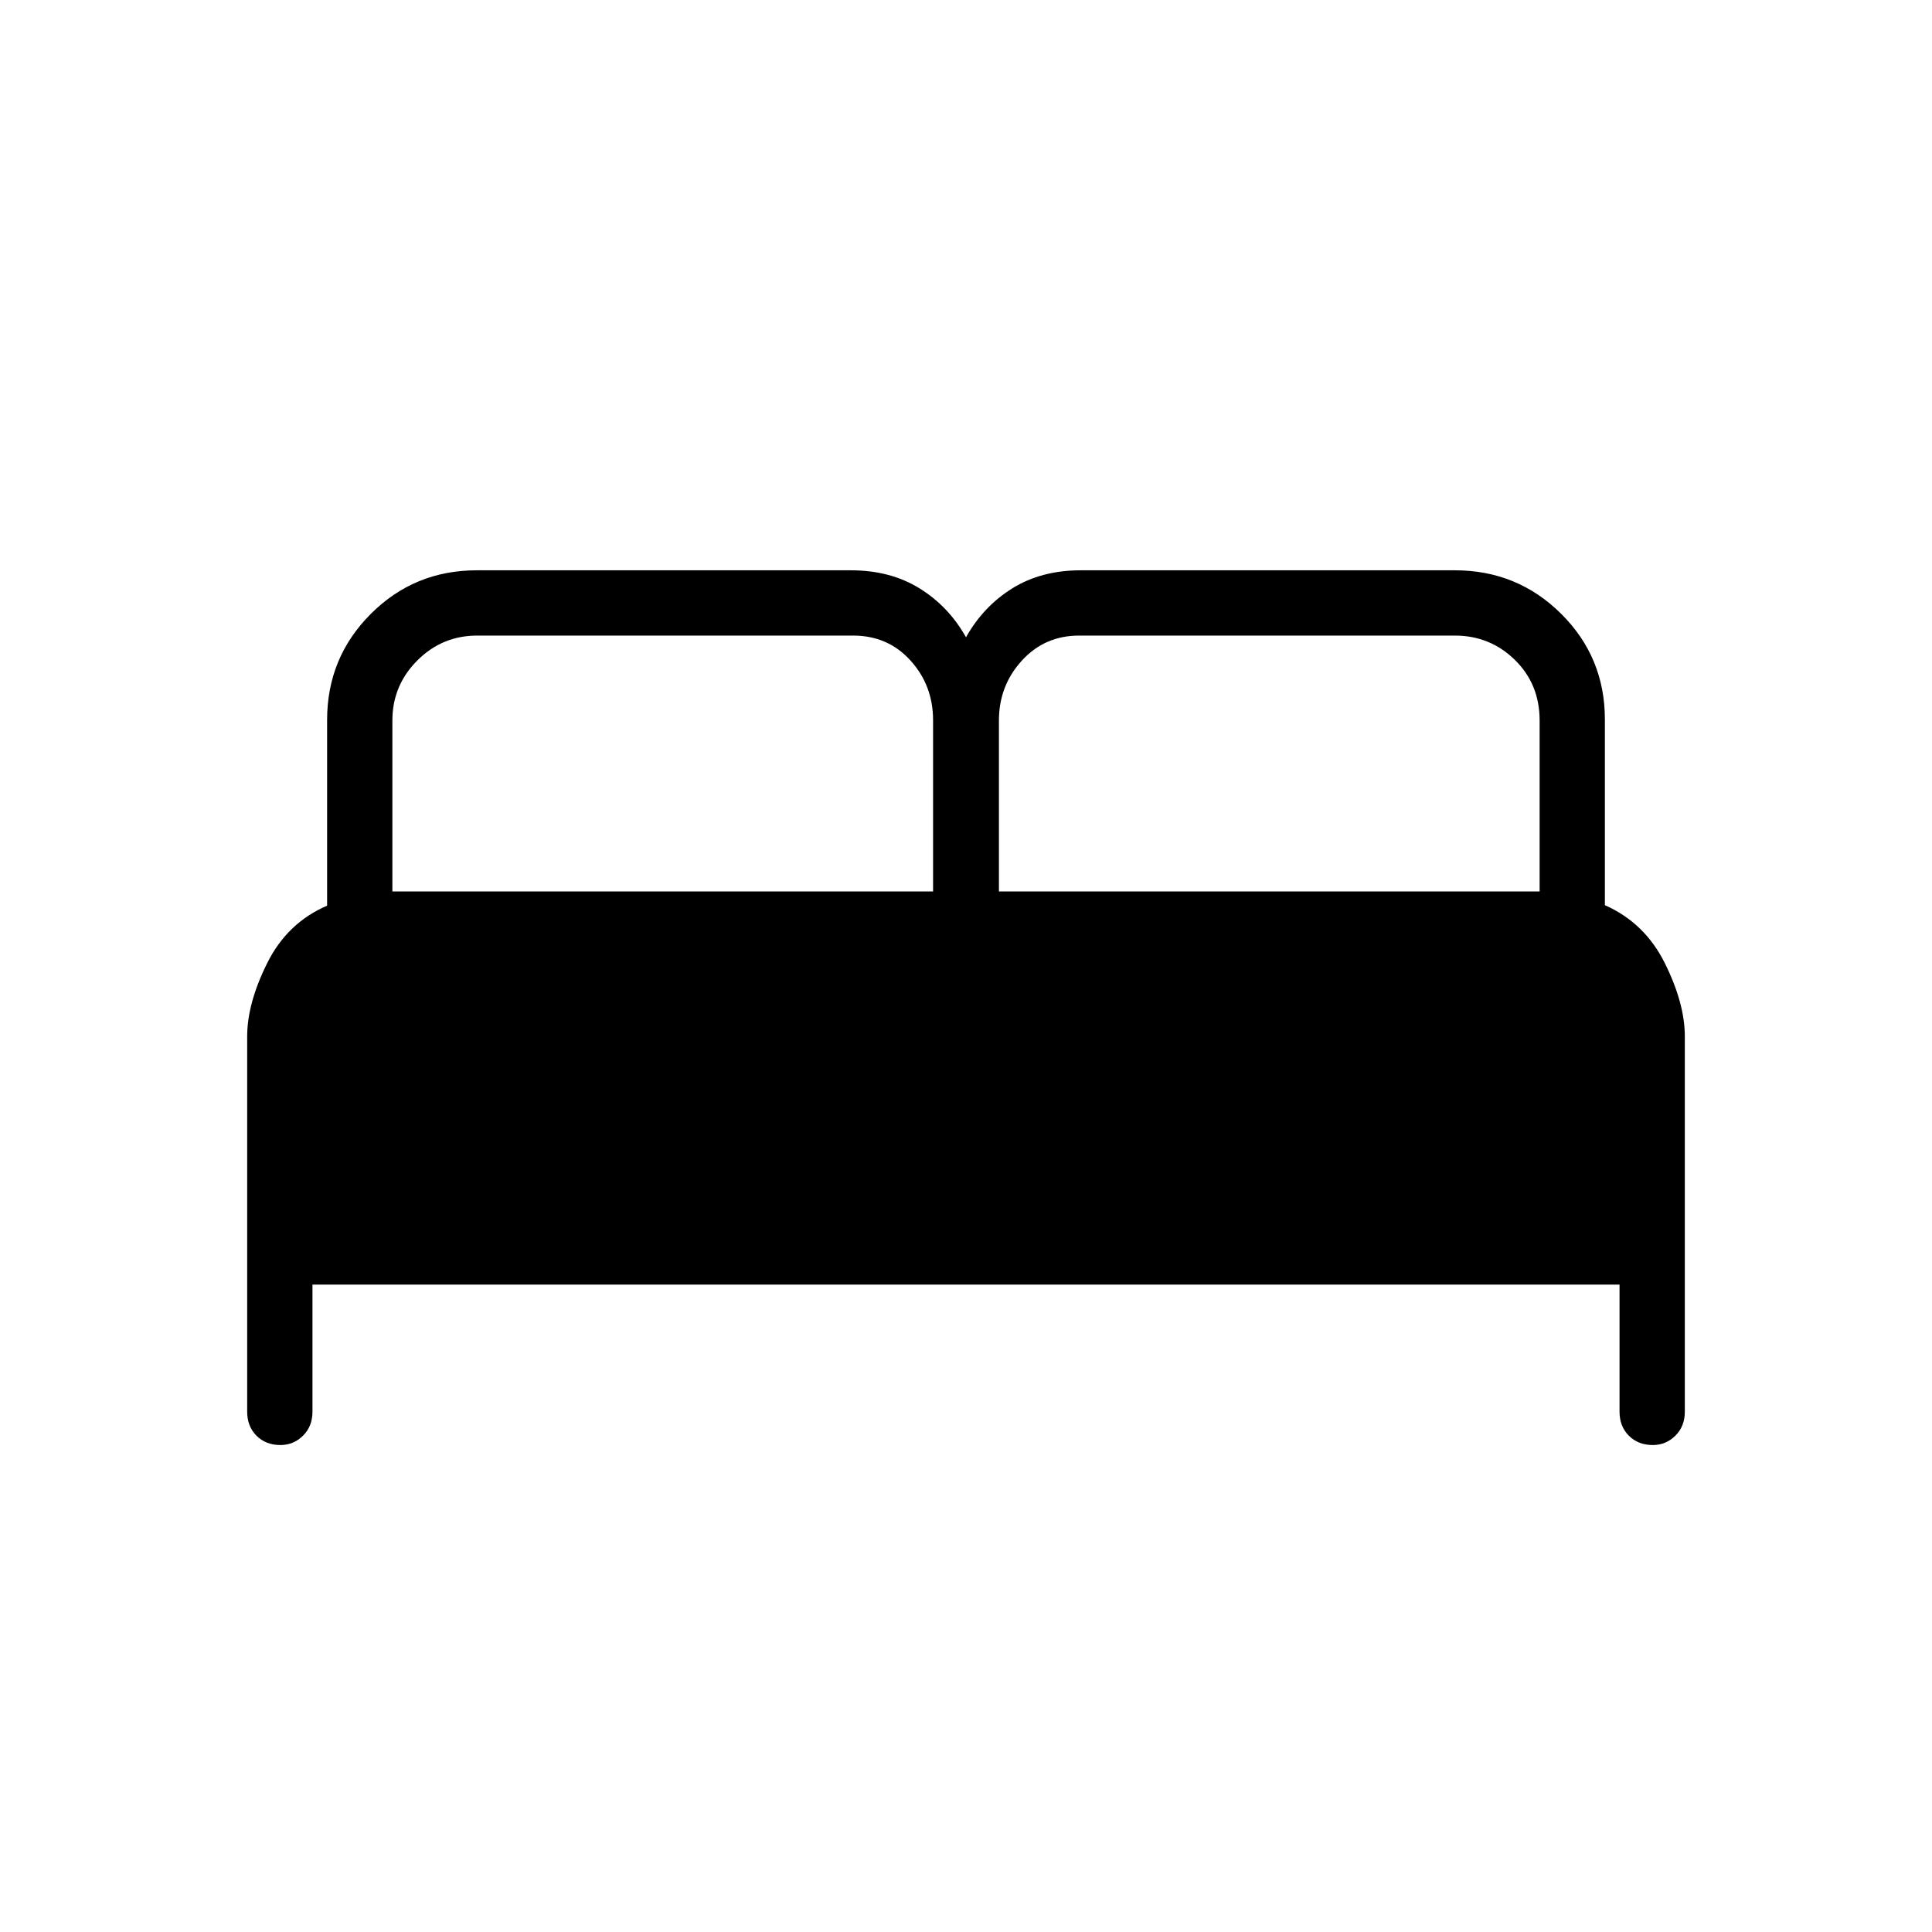 <svg xmlns="http://www.w3.org/2000/svg" height="40" viewBox="0 -960 960 960" width="40"><path d="M122.82-258.55v-186.46q0-16.42 9.94-36.41 9.93-19.99 29.78-28.57v-92.27q0-30.96 21.67-52.66 21.67-21.7 52.71-21.7h185.87q19.65 0 34.15 8.99t23.06 24.3q8.56-15.31 22.98-24.3 14.43-8.99 34.07-8.99h185.87q31.05 0 52.8 21.6 21.74 21.6 21.74 52.54v92.25q19.85 8.82 29.78 28.81 9.94 19.99 9.94 36.41v186.46q0 7.31-4.7 11.94-4.69 4.64-11.19 4.64-7.32 0-11.93-4.64-4.62-4.63-4.62-11.94v-63.14H155.26v63.14q0 7.31-4.7 11.94-4.7 4.64-11.19 4.64-7.32 0-11.93-4.64-4.62-4.63-4.62-11.94Zm373.54-258.48h268.67v-84.96q0-18.08-12.32-30.13-12.33-12.06-29.79-12.06H536.15q-17.07 0-28.43 12.47-11.36 12.46-11.36 29.72v84.96Zm-301.39 0h268.67v-85.08q0-17.28-11.21-29.67-11.2-12.4-28.51-12.4H237.07q-17.37 0-29.73 12.39-12.37 12.39-12.37 29.8v84.96Z"/></svg>